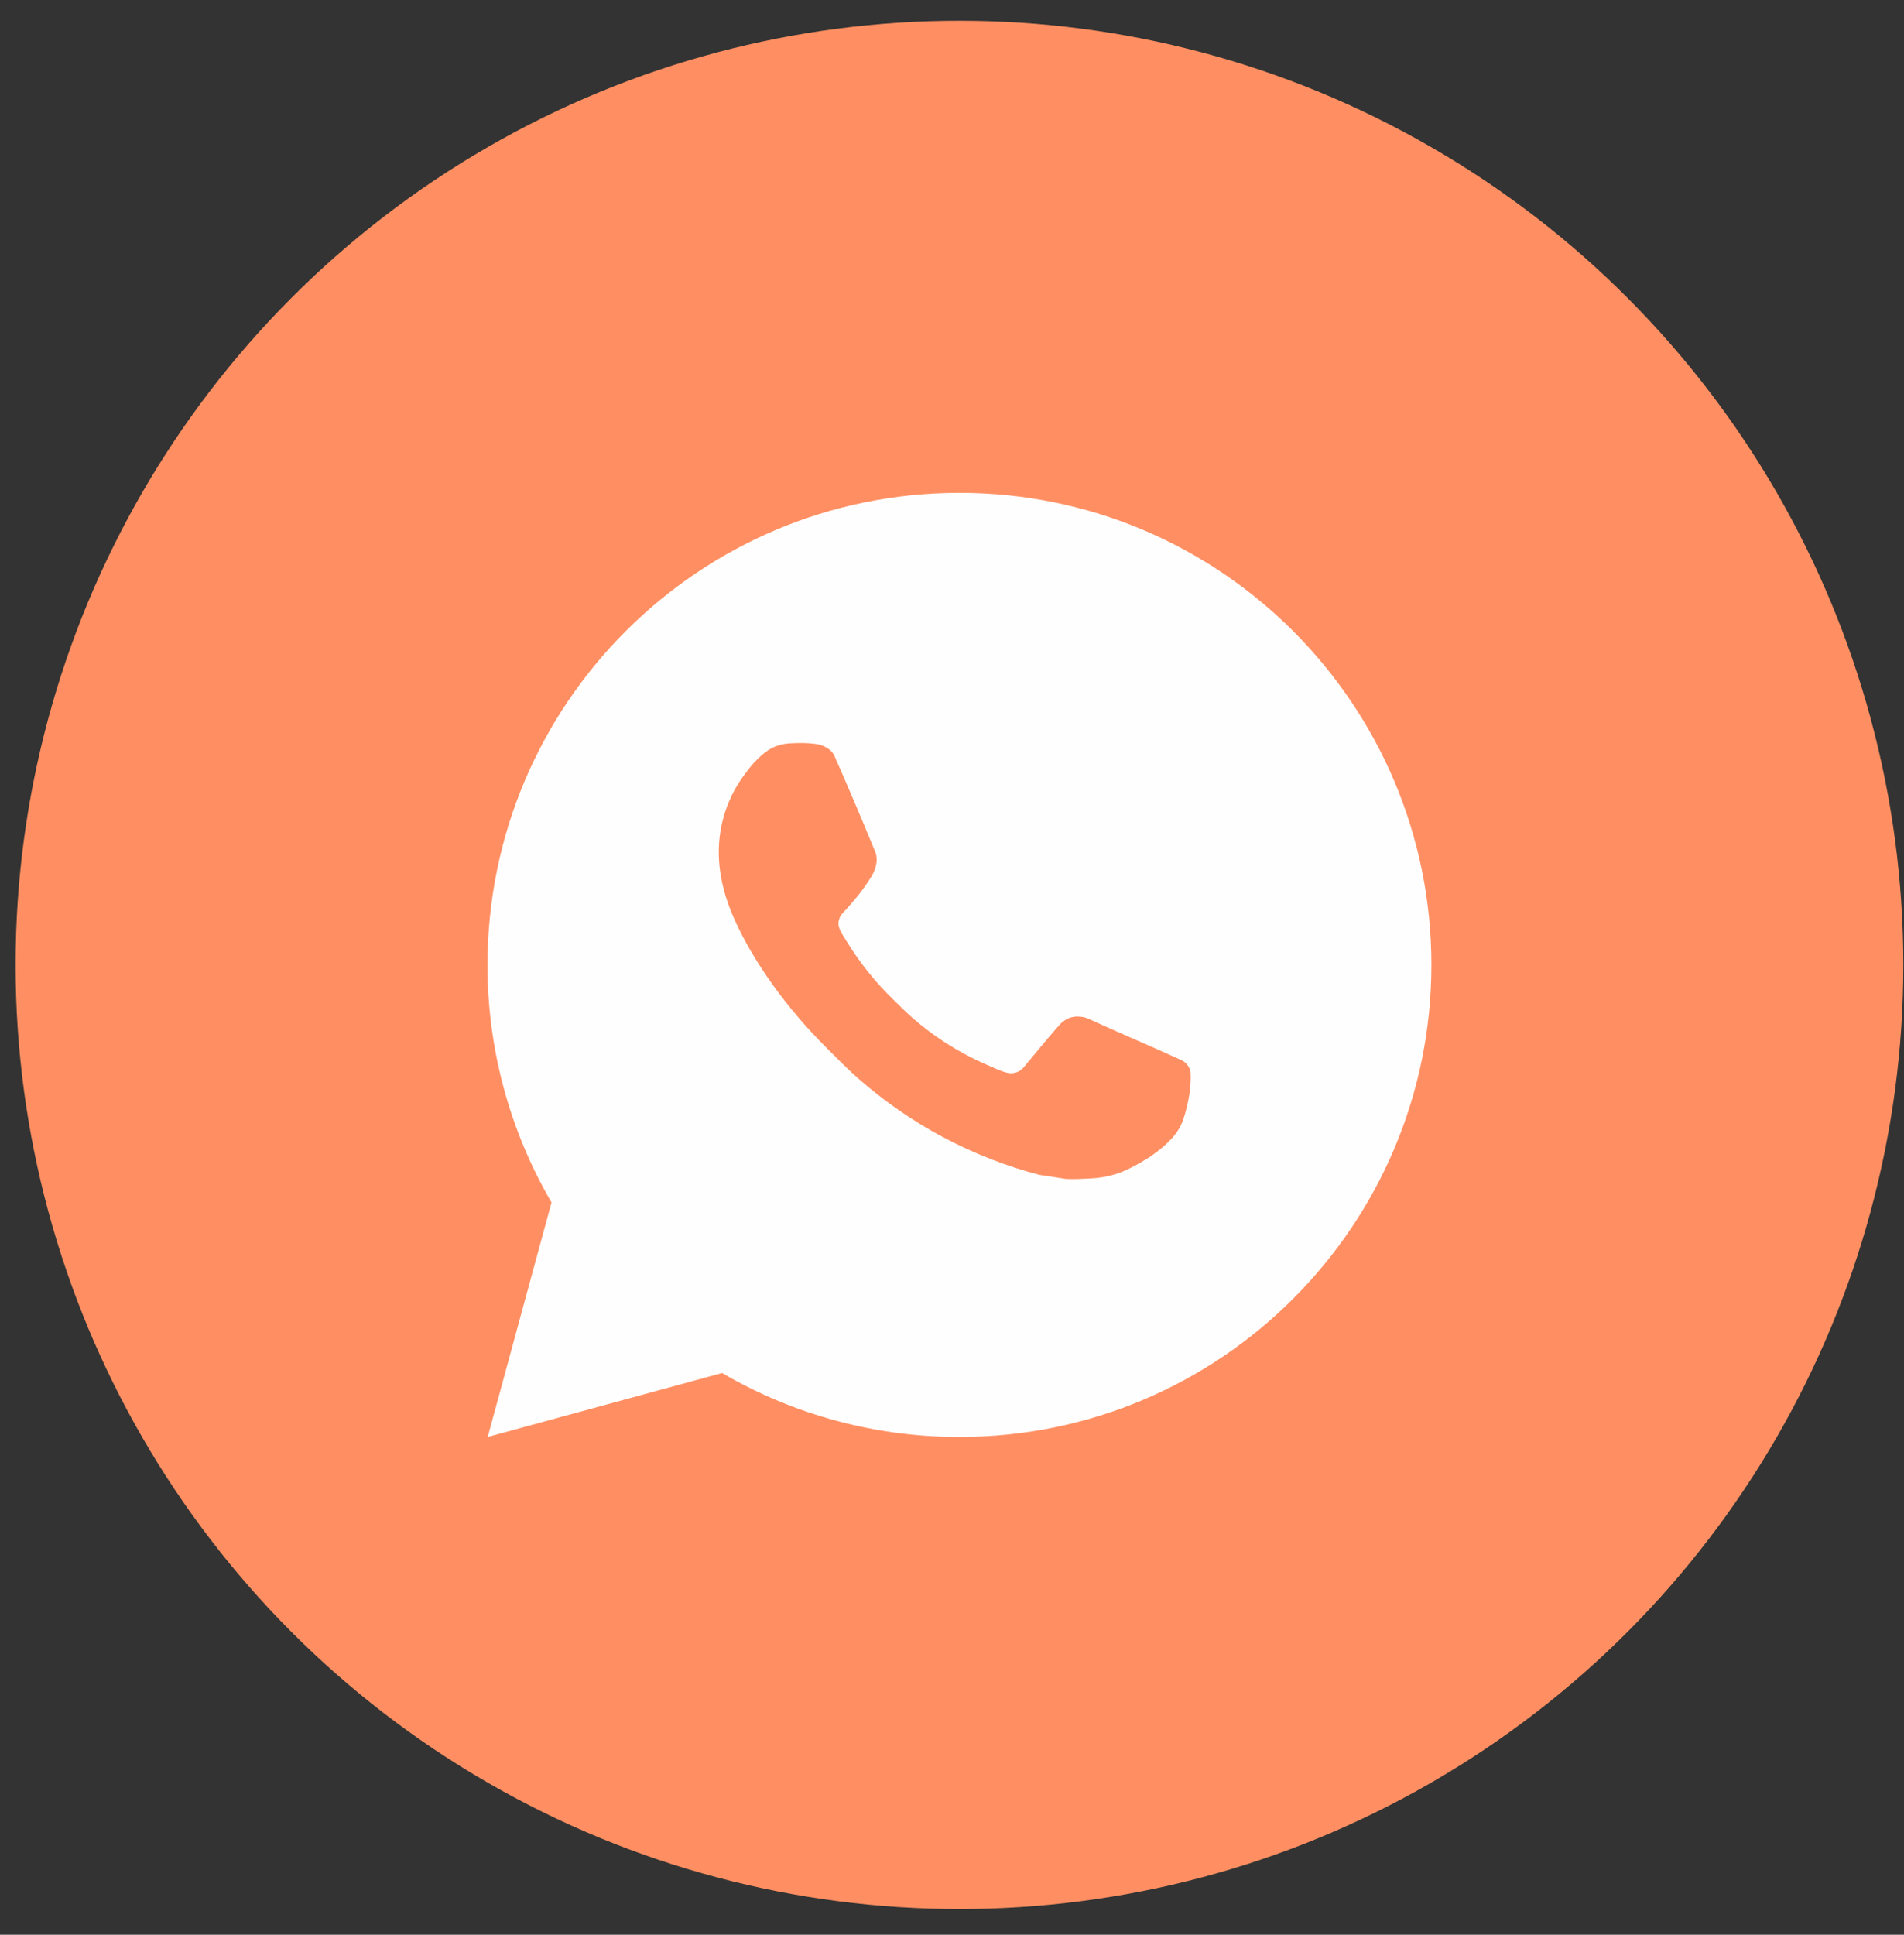 <svg width="63" height="64" viewBox="0 0 63 64" fill="none" xmlns="http://www.w3.org/2000/svg">
<rect x="0" y="0" width="63" height="64" fill="#333333" stroke="none"/>
<circle cx="31.747" cy="31.918" r="31.231" fill="#FF8F62"/>
<path d="M16.138 47.533L18.249 39.776C16.858 37.391 16.127 34.679 16.131 31.918C16.131 23.294 23.122 16.303 31.747 16.303C40.371 16.303 47.362 23.294 47.362 31.918C47.362 40.542 40.371 47.533 31.747 47.533C28.987 47.538 26.276 46.808 23.892 45.418L16.138 47.533ZM26.111 24.591C25.91 24.604 25.712 24.657 25.532 24.747C25.362 24.843 25.208 24.963 25.073 25.104C24.885 25.28 24.779 25.433 24.665 25.581C24.088 26.332 23.778 27.255 23.783 28.202C23.786 28.967 23.986 29.712 24.298 30.408C24.937 31.817 25.988 33.308 27.376 34.69C27.71 35.023 28.037 35.357 28.388 35.667C30.111 37.184 32.164 38.278 34.384 38.862L35.273 38.998C35.562 39.014 35.85 38.992 36.141 38.978C36.596 38.954 37.04 38.831 37.442 38.617C37.646 38.512 37.846 38.397 38.04 38.274C38.04 38.274 38.107 38.23 38.235 38.133C38.446 37.977 38.575 37.866 38.75 37.683C38.88 37.549 38.992 37.391 39.078 37.212C39.2 36.957 39.322 36.472 39.372 36.067C39.409 35.758 39.398 35.589 39.394 35.485C39.387 35.318 39.248 35.144 39.097 35.071L38.188 34.663C38.188 34.663 36.83 34.072 36 33.694C35.913 33.656 35.819 33.634 35.724 33.63C35.617 33.619 35.509 33.631 35.407 33.665C35.306 33.699 35.212 33.755 35.134 33.828V33.825C35.126 33.825 35.021 33.914 33.892 35.282C33.828 35.369 33.738 35.435 33.636 35.471C33.534 35.507 33.423 35.512 33.318 35.485C33.216 35.458 33.116 35.423 33.019 35.382C32.826 35.3 32.759 35.269 32.626 35.211L32.618 35.208C31.725 34.818 30.898 34.291 30.166 33.647C29.97 33.475 29.787 33.288 29.6 33.106C28.985 32.518 28.45 31.853 28.007 31.126L27.915 30.978C27.849 30.878 27.795 30.771 27.756 30.658C27.696 30.428 27.851 30.244 27.851 30.244C27.851 30.244 28.23 29.829 28.407 29.604C28.553 29.417 28.691 29.223 28.817 29.021C29.002 28.725 29.059 28.42 28.962 28.184C28.525 27.116 28.073 26.053 27.607 24.997C27.515 24.788 27.242 24.638 26.993 24.609C26.909 24.599 26.825 24.59 26.741 24.584C26.531 24.573 26.321 24.577 26.111 24.591Z" fill="#FFFEFF"/>
</svg>

